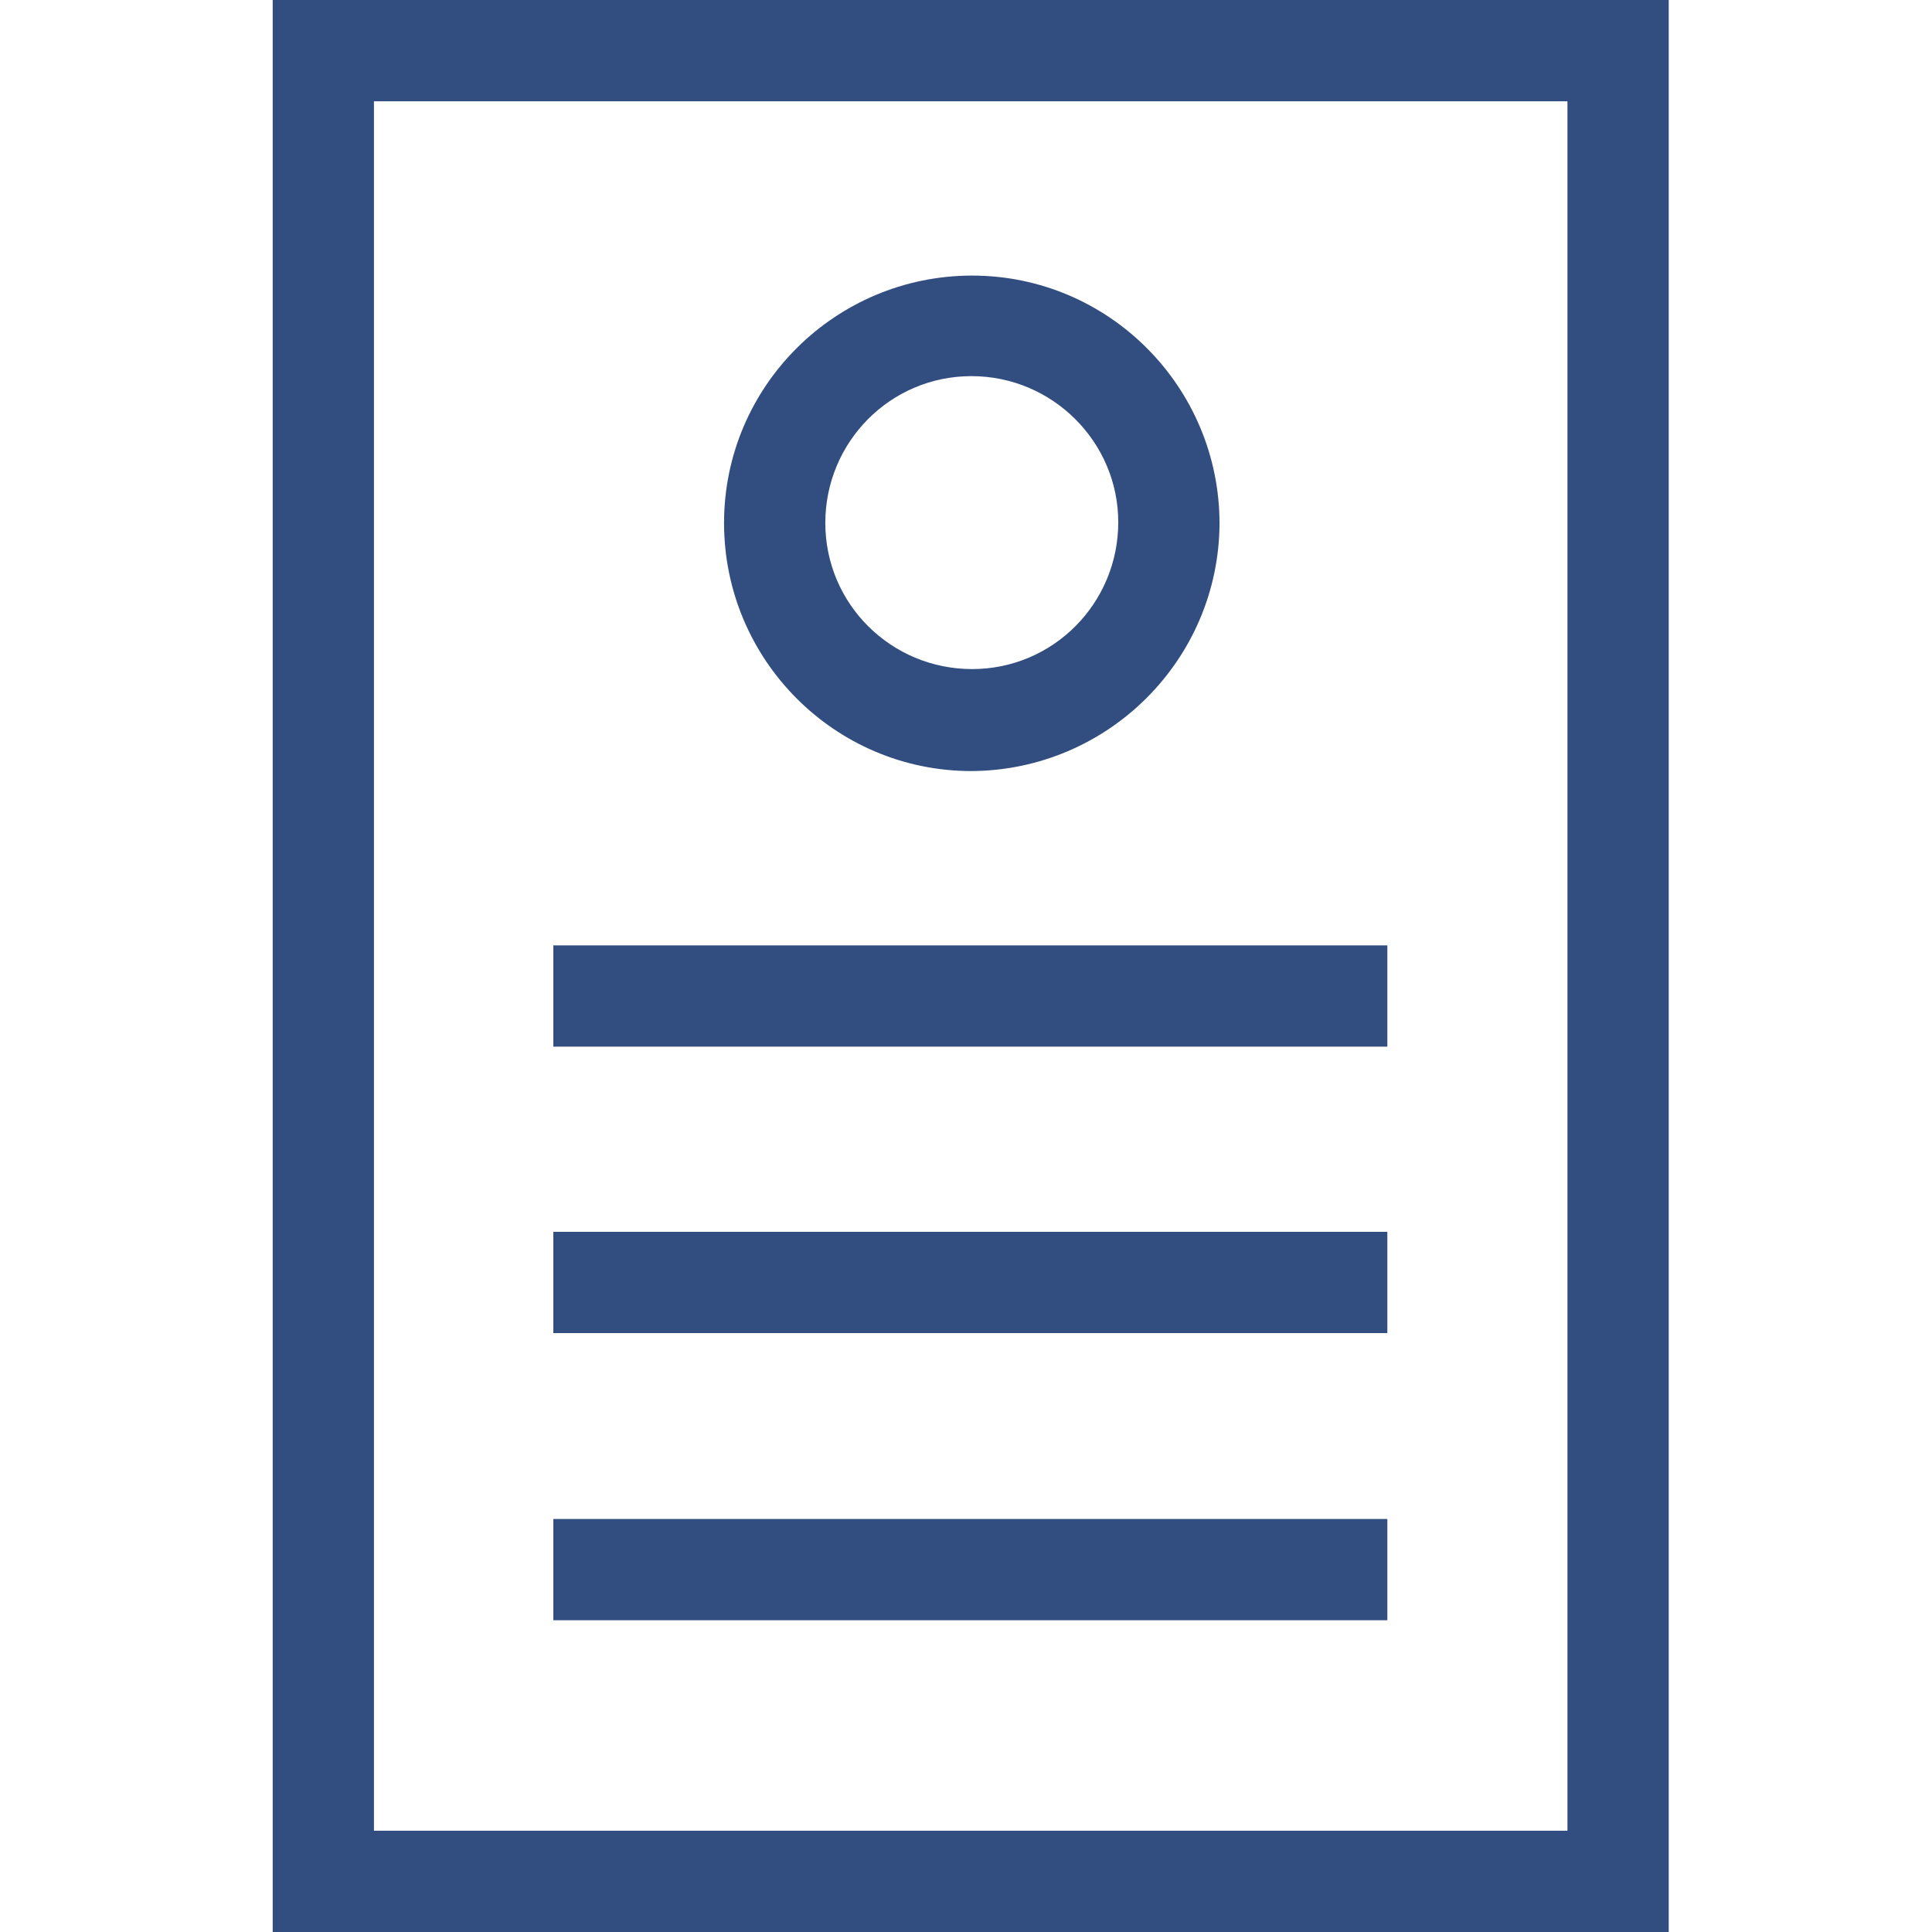<?xml version="1.0" encoding="utf-8"?>
<!-- Generator: Adobe Illustrator 19.2.1, SVG Export Plug-In . SVG Version: 6.00 Build 0)  -->
<svg version="1.1" id="Слой_1" xmlns="http://www.w3.org/2000/svg" xmlns:xlink="http://www.w3.org/1999/xlink" x="0px" y="0px"
	 viewBox="0 0 267.1 267.1" style="enable-background:new 0 0 267.1 267.1;" xml:space="preserve">
<style type="text/css">
	.st0{fill:#324E80;}
</style>
<title>doc</title>
<g>
	<path class="st0" d="M134.3,106.6c-18.9,0-34.2-15.4-34.2-34.3c0-18.9,15.4-34.2,34.3-34.2c18.9,0,34.2,15.4,34.2,34.3
		C168.5,91.2,153.2,106.5,134.3,106.6z M134.3,52c-11.2,0-20.2,9.1-20.2,20.3c0,11.2,9.1,20.2,20.3,20.2c11.2,0,20.2-9.1,20.2-20.3
		C154.6,61.1,145.5,52,134.3,52L134.3,52z"/>
	<path class="st0" d="M216.7,14v239.1h-165V14H216.7 M230.7,0h-193v267.1h193V0L230.7,0z"/>
	<rect x="76.5" y="130.7" class="st0" width="115.3" height="14"/>
	<rect x="76.5" y="170.3" class="st0" width="115.3" height="14"/>
	<rect x="76.5" y="210" class="st0" width="115.3" height="14"/>
</g>
</svg>
